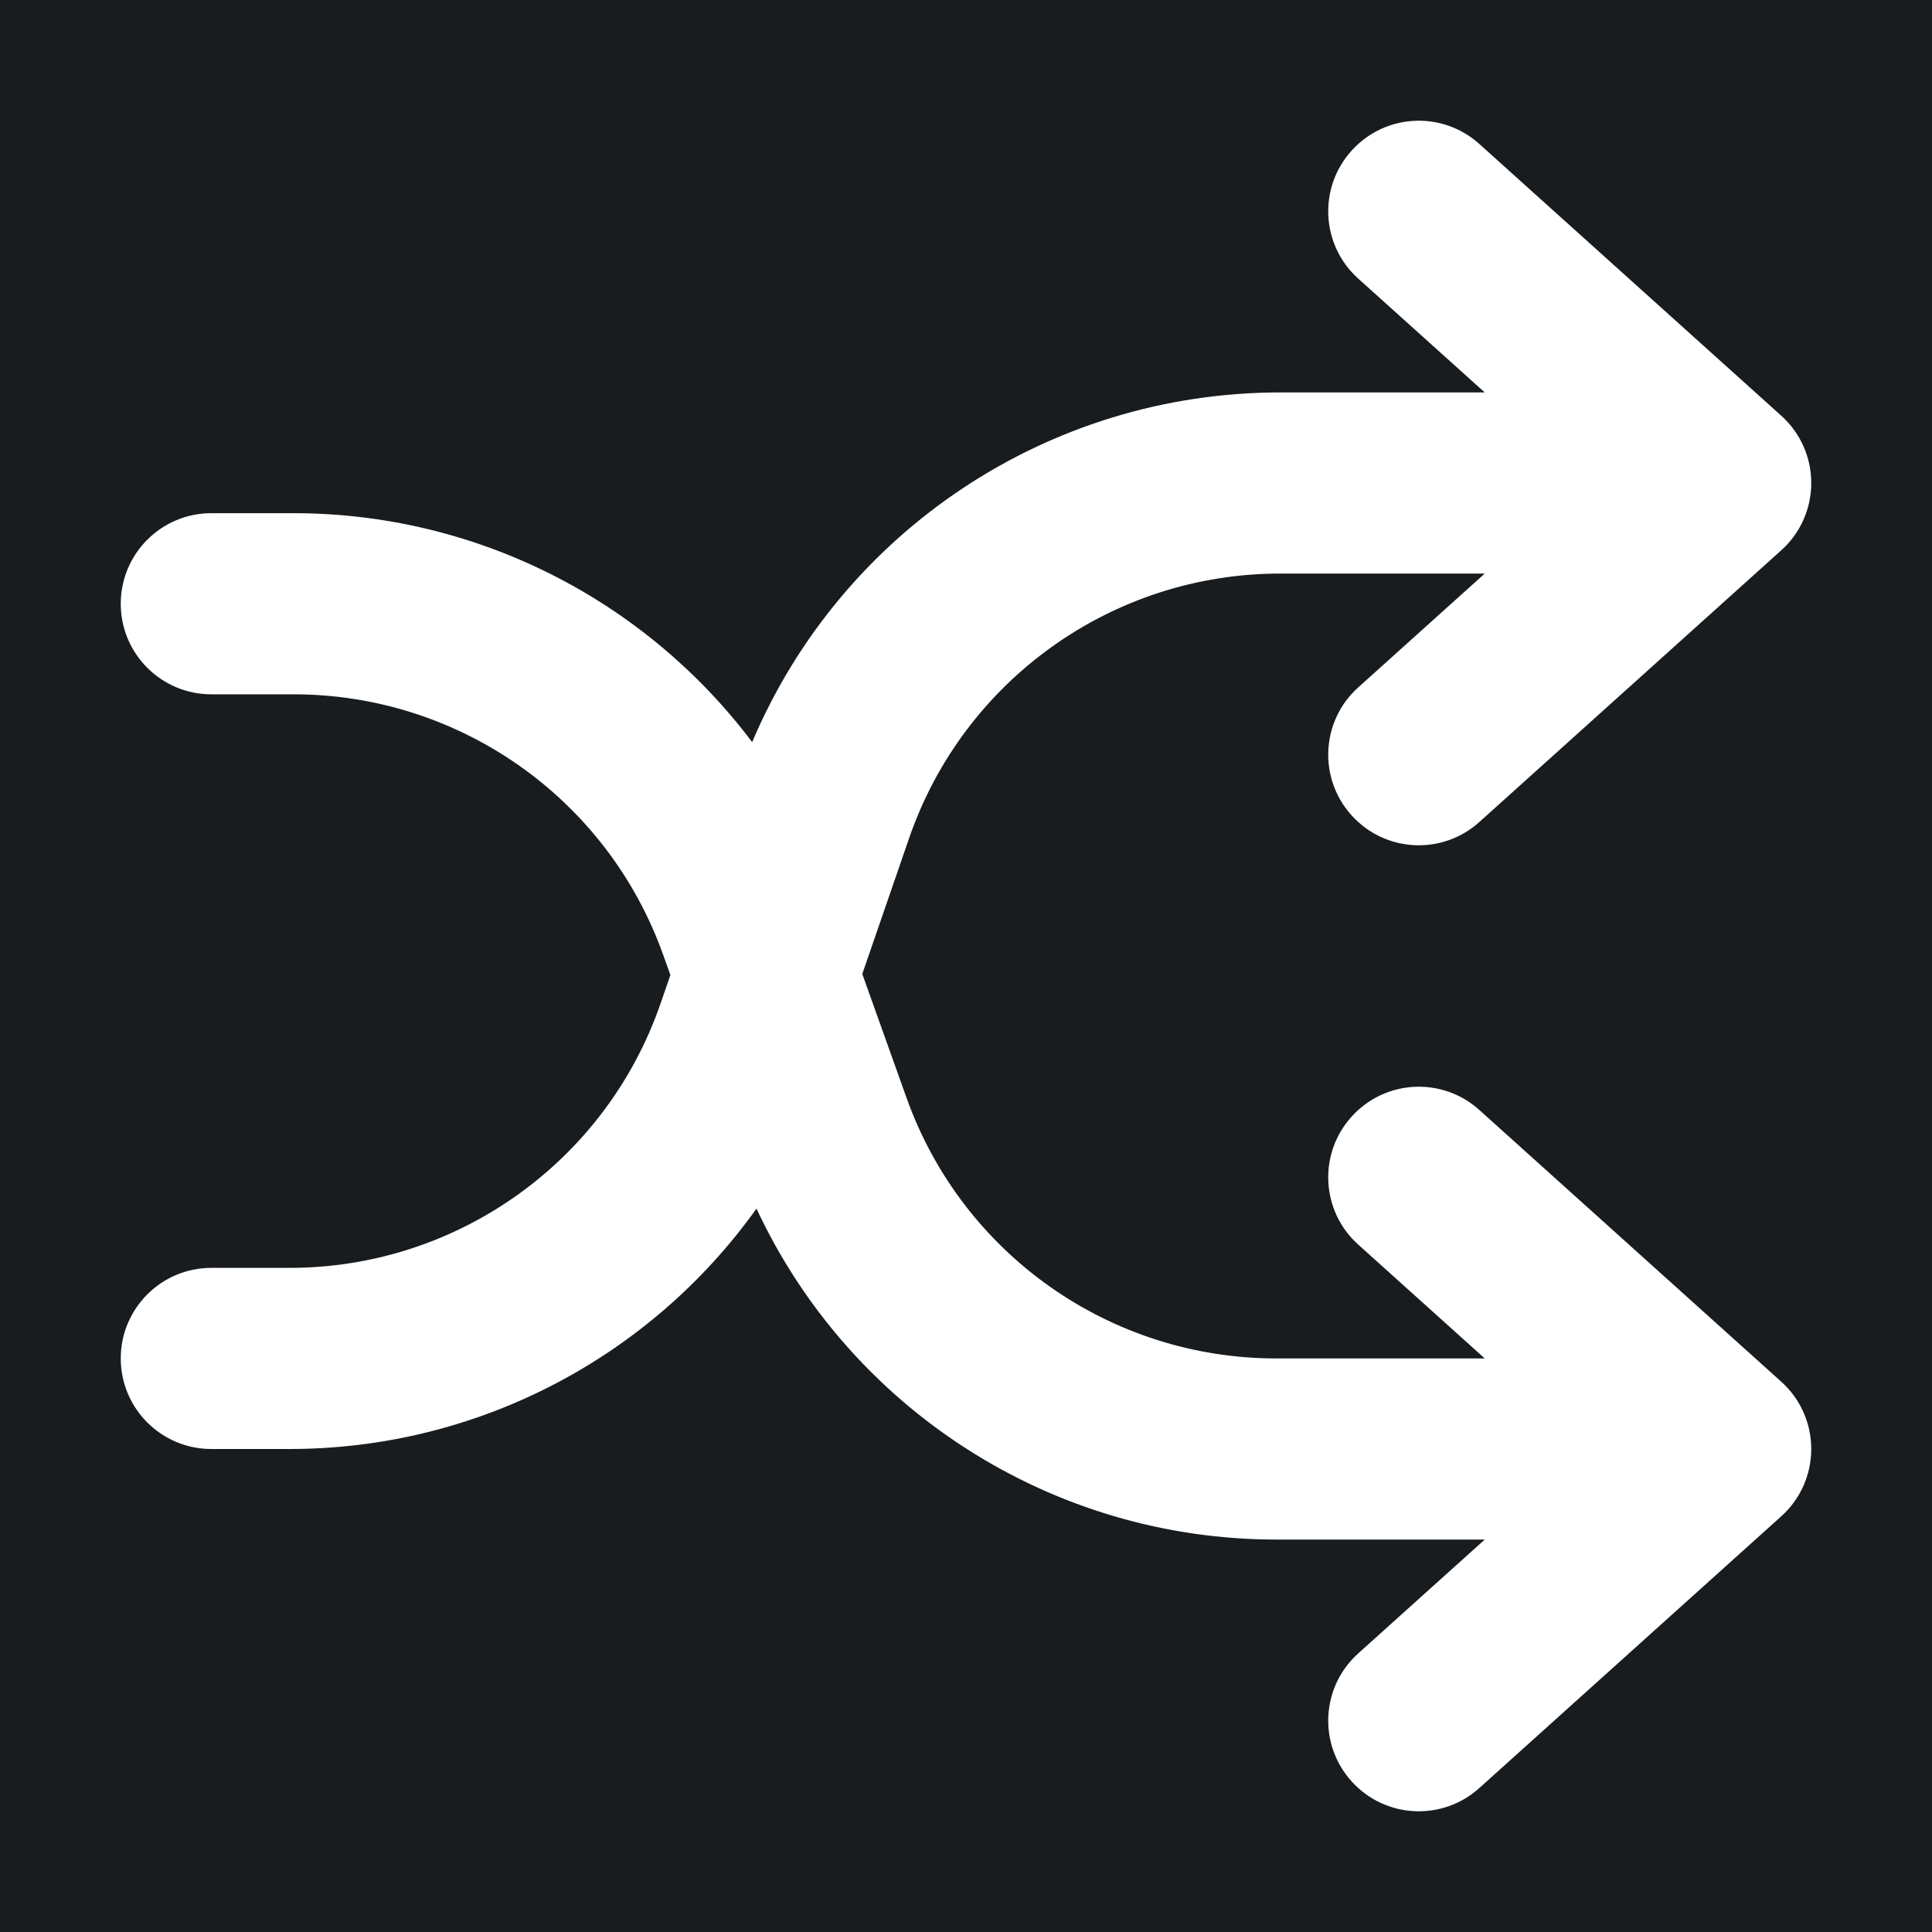 <svg width="32" height="32" viewBox="0 0 16 16" fill="none" xmlns="http://www.w3.org/2000/svg">
<rect x="0" y="0" width="16" height="16" fill="#181c1f"/>
<path fill-rule="evenodd" clip-rule="evenodd" d="M11.193 1.248C11.47 0.94 11.944 0.915 12.252 1.193L14.752 3.443C14.91 3.585 15 3.787 15 4C15 4.213 14.91 4.415 14.752 4.557L12.252 6.807C11.944 7.085 11.47 7.06 11.193 6.752C10.915 6.444 10.94 5.97 11.248 5.693L12.296 4.75H10.602C9.215 4.75 7.981 5.63 7.529 6.941L7.141 8.066L7.508 9.093C7.97 10.387 9.195 11.25 10.569 11.25H12.296L11.248 10.307C10.94 10.03 10.915 9.556 11.193 9.248C11.47 8.94 11.944 8.915 12.252 9.193L14.752 11.443C14.91 11.585 15 11.787 15 12C15 12.213 14.91 12.415 14.752 12.557L12.252 14.807C11.944 15.085 11.47 15.06 11.193 14.752C10.915 14.444 10.94 13.97 11.248 13.693L12.296 12.75H10.569C8.711 12.75 7.039 11.669 6.265 10.009C5.389 11.236 3.96 12 2.398 12H1.75C1.336 12 1 11.664 1 11.25C1 10.836 1.336 10.5 1.75 10.5H2.398C3.785 10.5 5.019 9.62 5.471 8.309L5.552 8.075L5.492 7.907C5.03 6.613 3.805 5.75 2.431 5.75H1.75C1.336 5.75 1 5.414 1 5C1 4.586 1.336 4.25 1.75 4.25H2.431C3.951 4.25 5.347 4.974 6.229 6.146C6.968 4.4 8.685 3.25 10.602 3.25H12.296L11.248 2.307C10.94 2.03 10.915 1.556 11.193 1.248Z" fill="#ffffff"/>
</svg>
